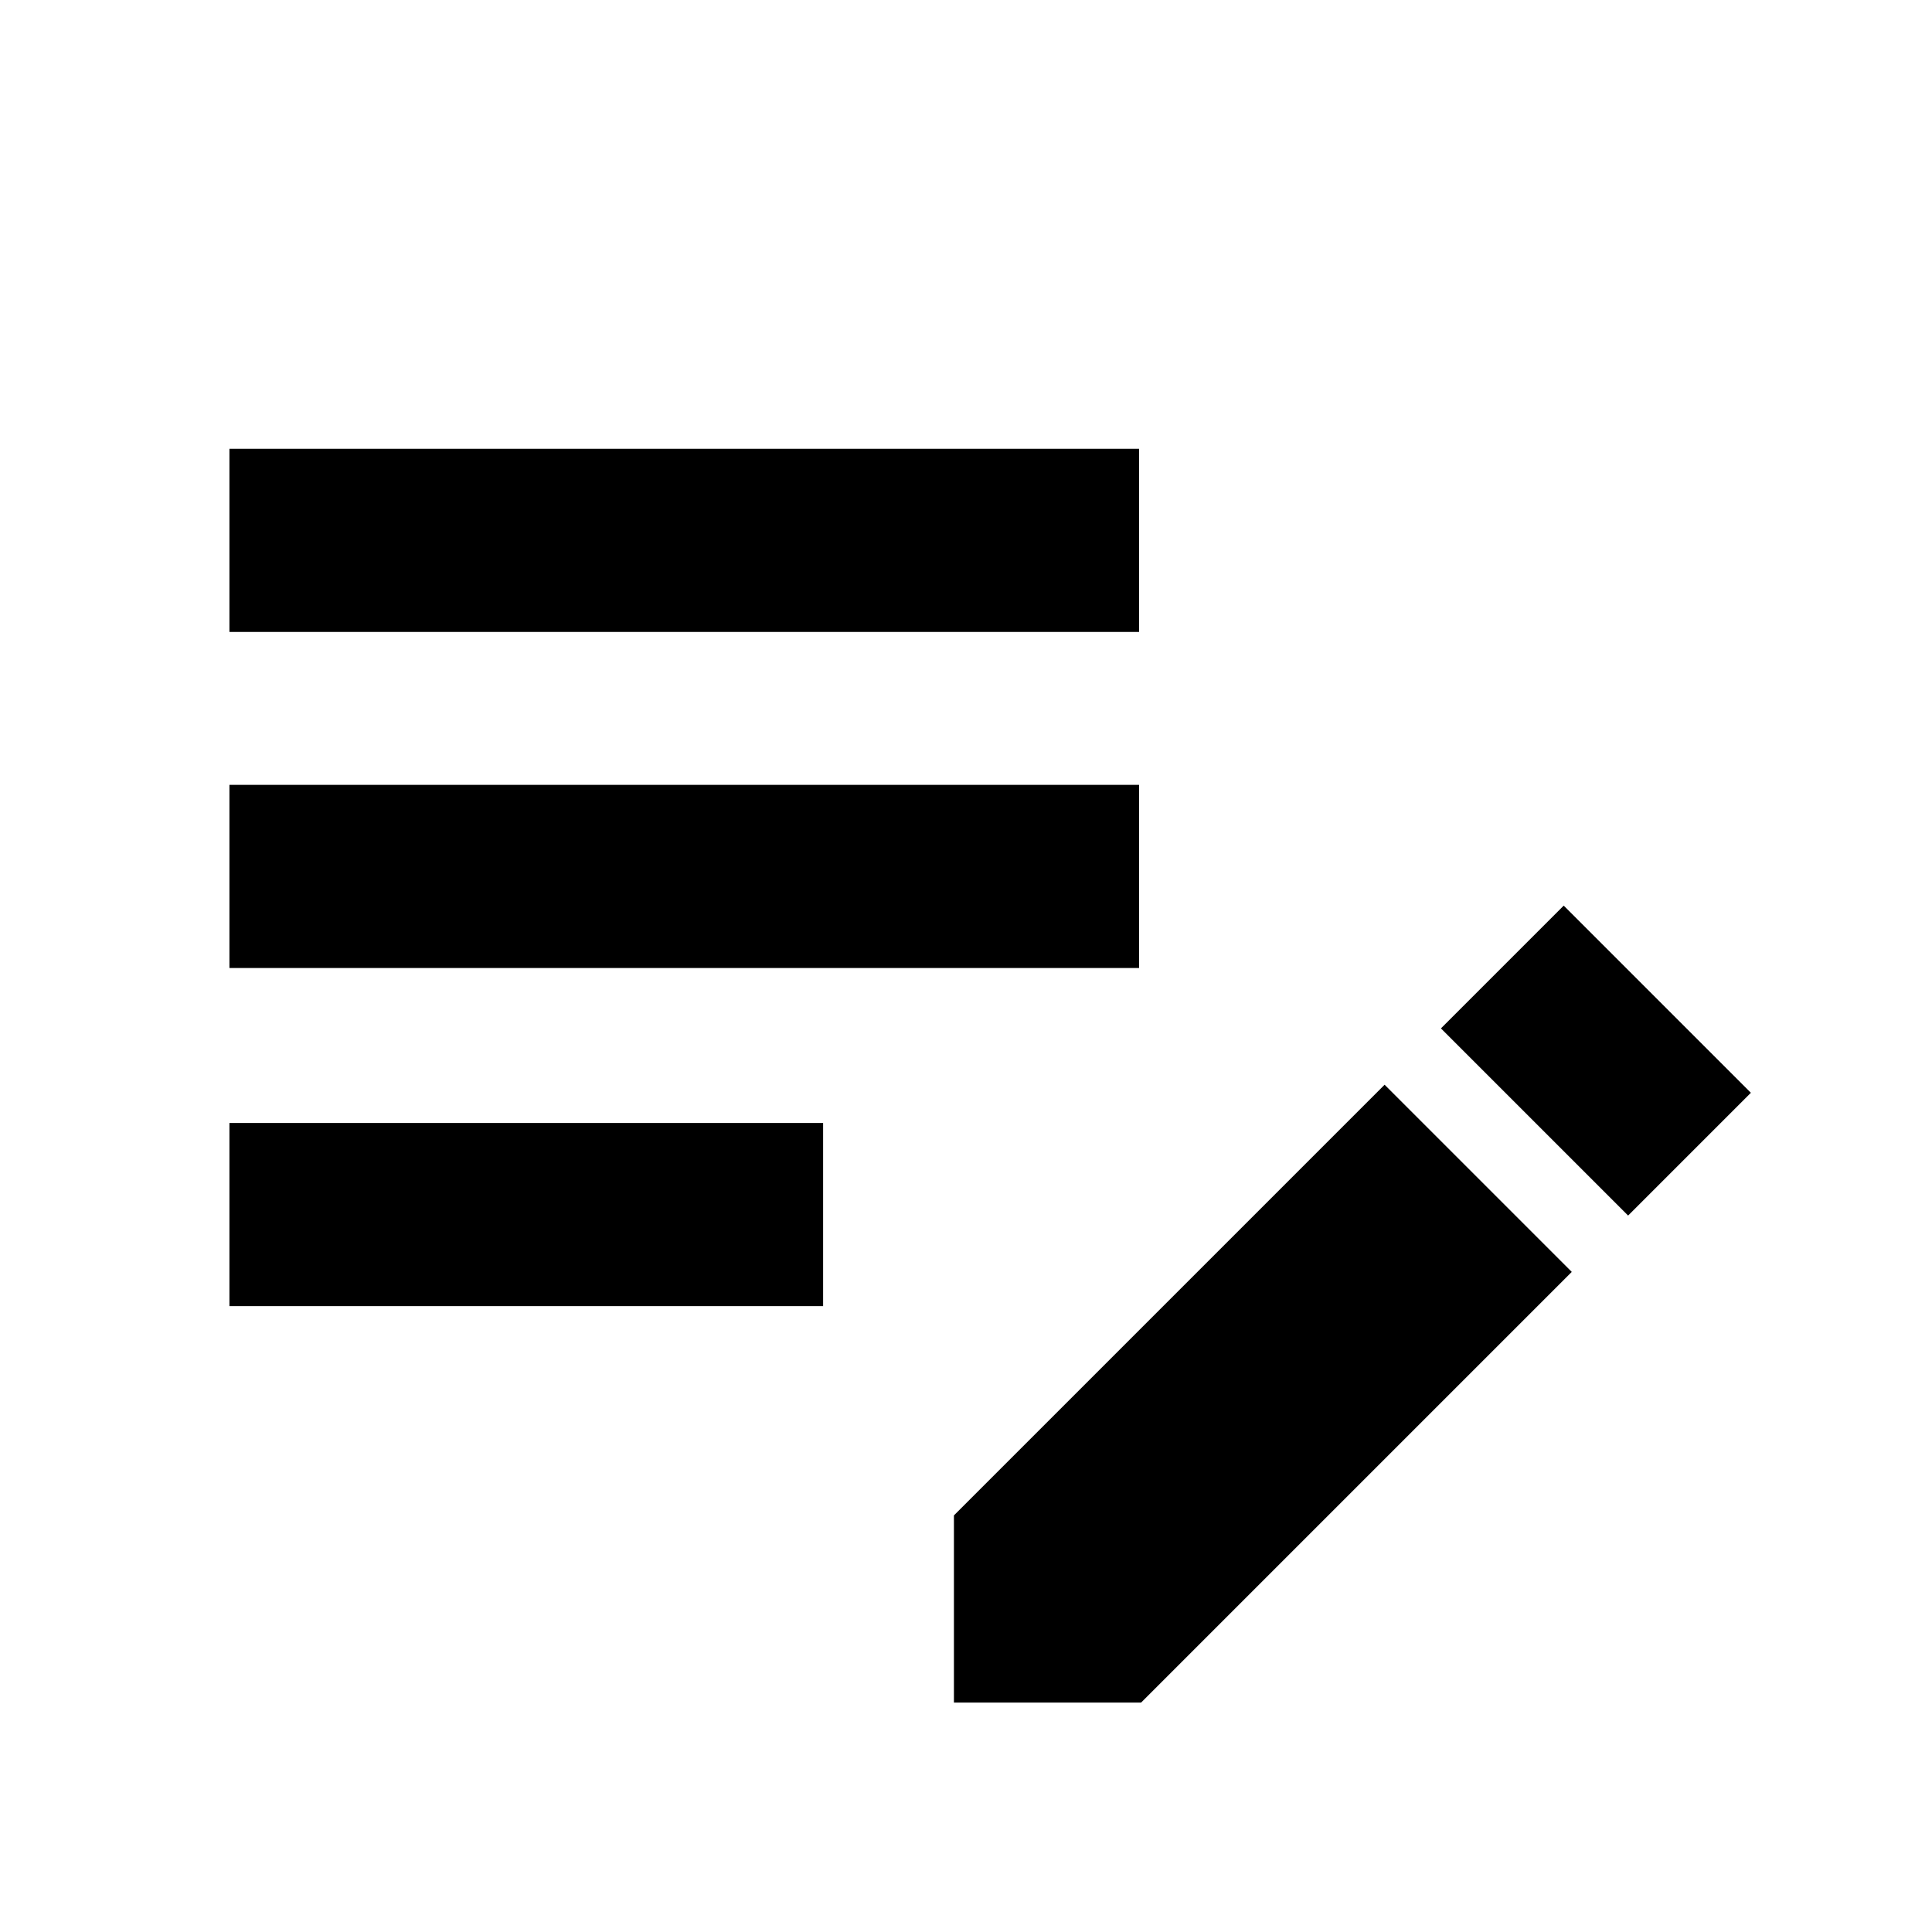 <svg xmlns="http://www.w3.org/2000/svg" height="24" width="24"><path d="M20.225 15.1 17.9 12.775l1.525-1.525 2.325 2.325Zm-8.375 6.05v-2.325l5.35-5.35 2.325 2.325-5.35 5.35Zm-9-4.925V13.95h7.375v2.275Zm0-4.2V9.75h11.3v2.275Zm0-4.175V5.575h11.3V7.85Z"/></svg>